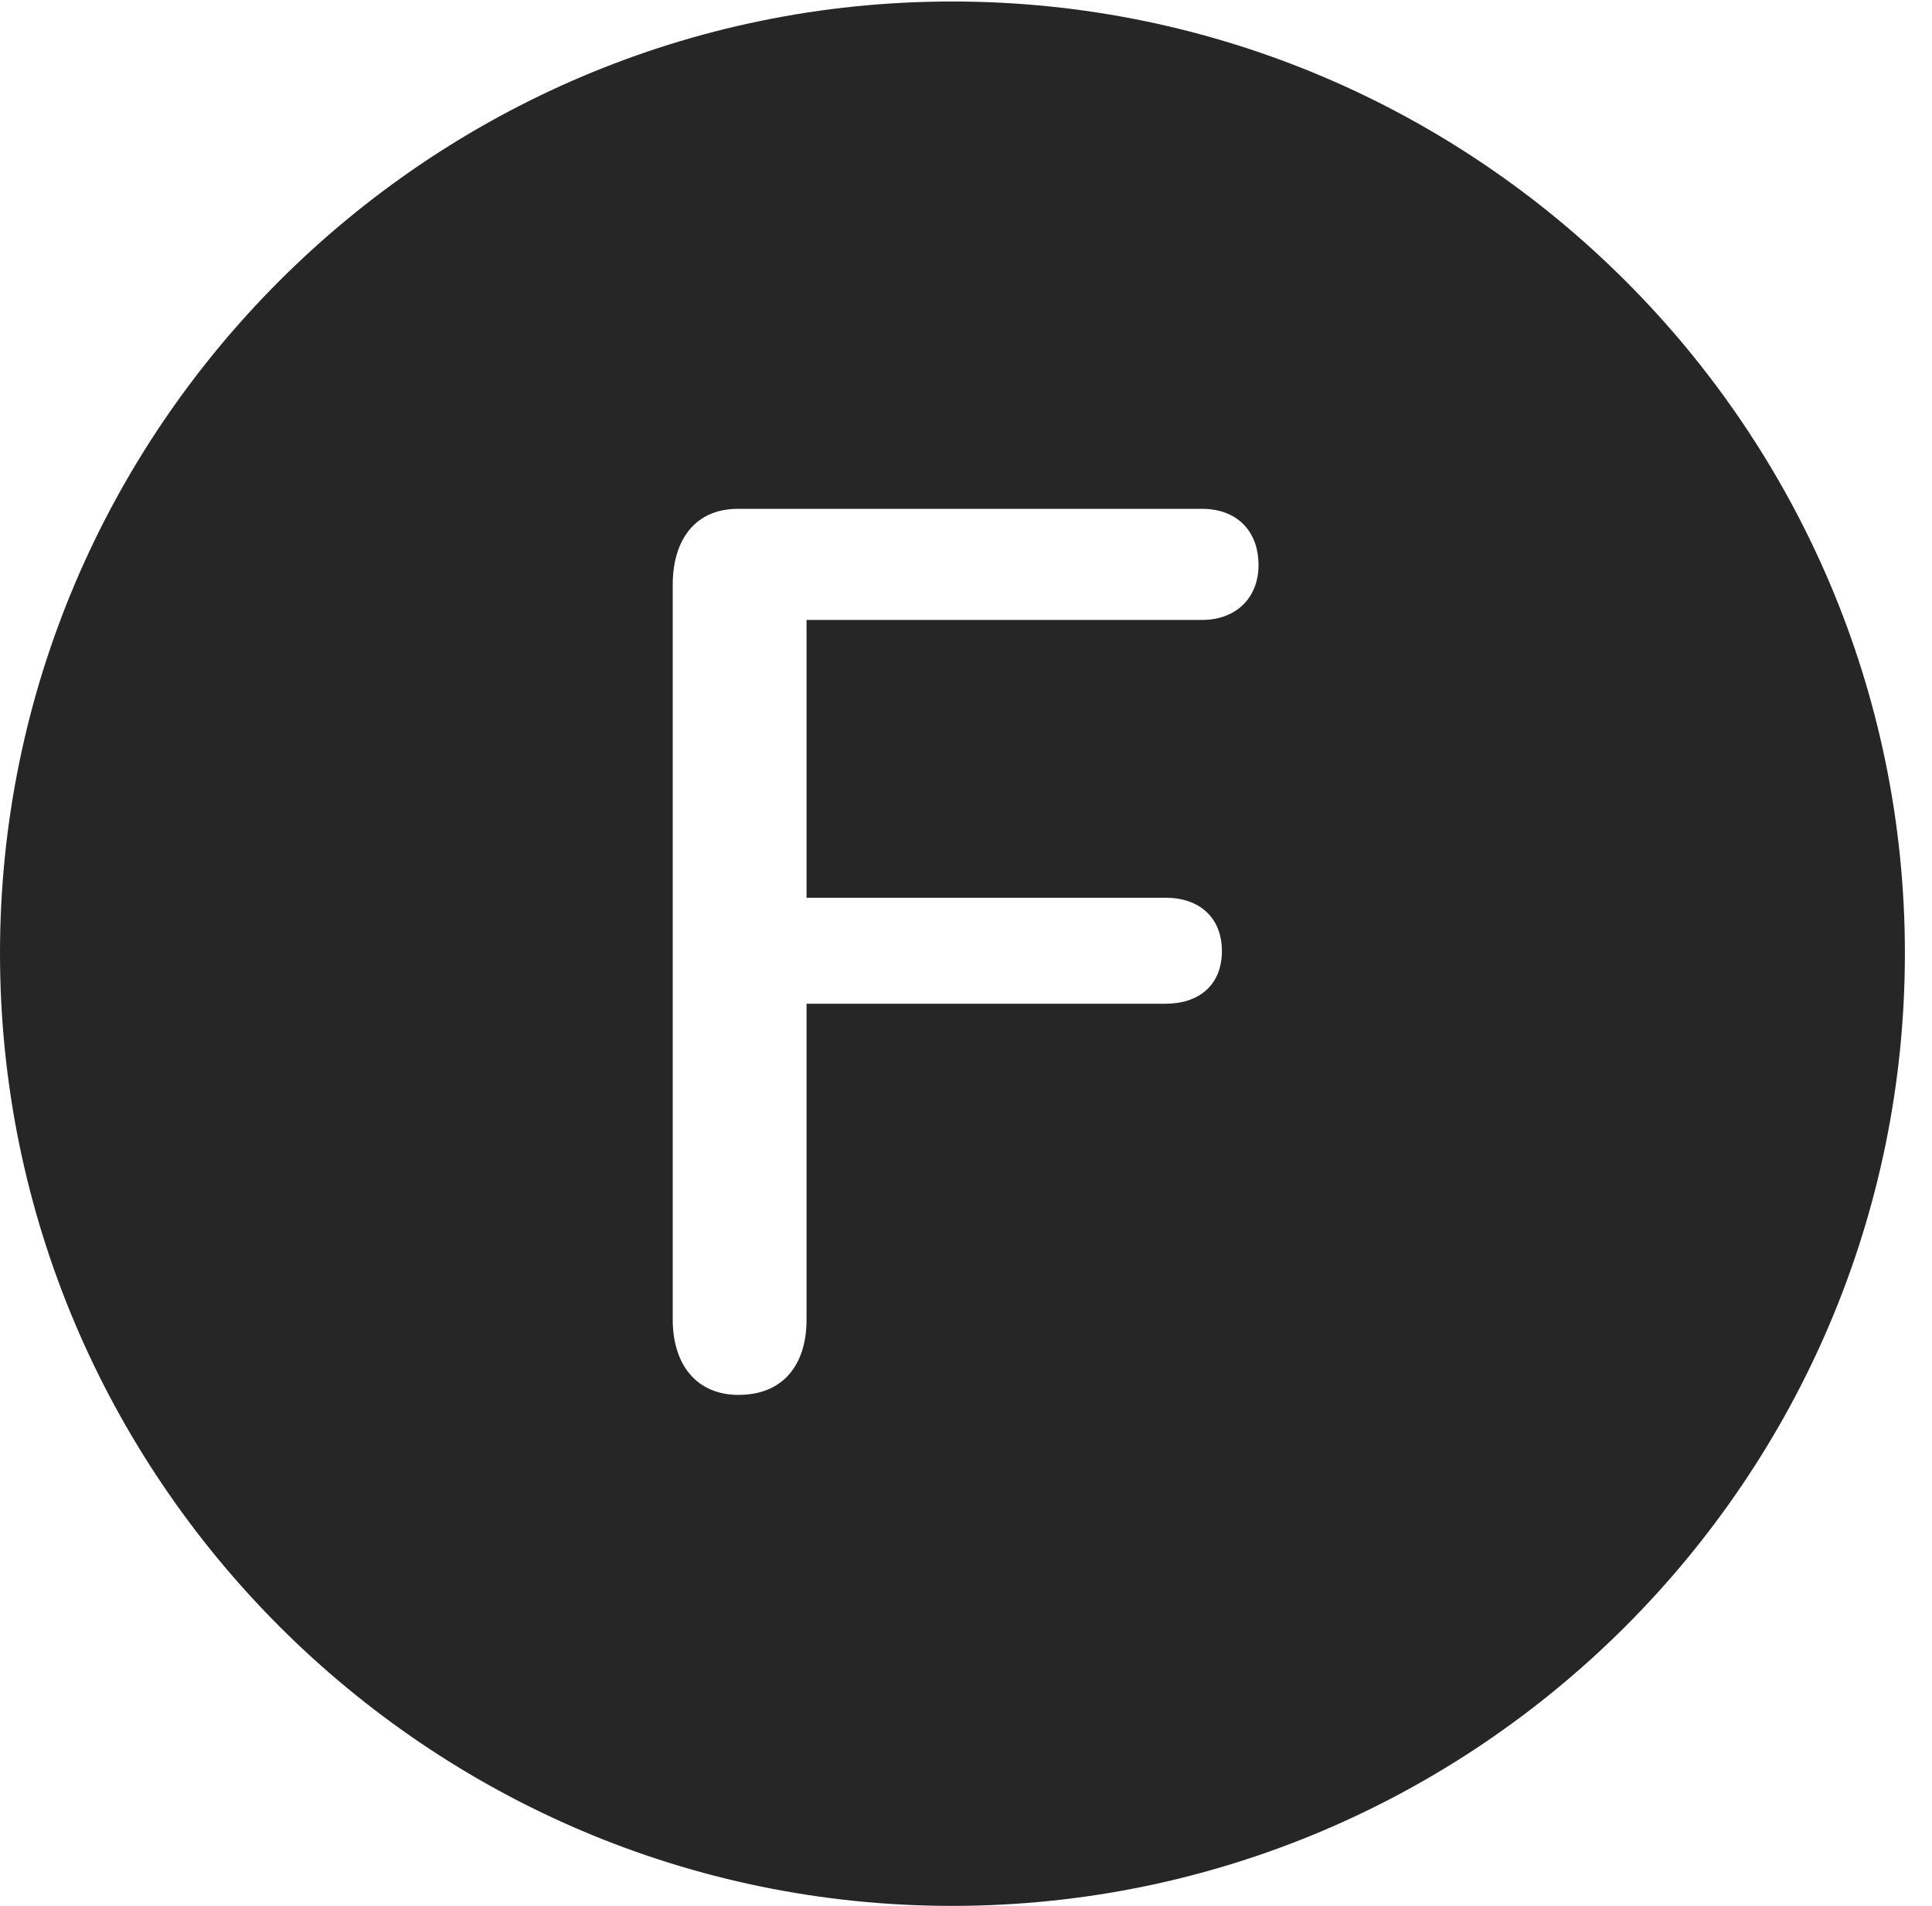 <?xml version="1.0" encoding="UTF-8"?>
<!--Generator: Apple Native CoreSVG 326-->
<!DOCTYPE svg
PUBLIC "-//W3C//DTD SVG 1.1//EN"
       "http://www.w3.org/Graphics/SVG/1.1/DTD/svg11.dtd">
<svg version="1.1" xmlns="http://www.w3.org/2000/svg" xmlns:xlink="http://www.w3.org/1999/xlink" viewBox="0 0 25.801 25.459">
 <g>
  <rect height="25.459" opacity="0" width="25.801" x="0" y="0"/>
  <path d="M25.439 12.734C25.439 19.746 19.727 25.459 12.715 25.459C5.713 25.459 0 19.746 0 12.734C0 5.732 5.713 0.02 12.715 0.02C19.727 0.02 25.439 5.732 25.439 12.734ZM9.854 6.797C9.287 6.797 8.984 7.207 8.984 7.812L8.984 17.627C8.984 18.223 9.297 18.633 9.863 18.633C10.449 18.633 10.771 18.242 10.771 17.627L10.771 13.408L15.566 13.408C16.016 13.408 16.318 13.154 16.318 12.705C16.318 12.256 16.016 11.992 15.566 11.992L10.771 11.992L10.771 8.281L16.055 8.281C16.504 8.281 16.807 7.988 16.807 7.549C16.807 7.08 16.504 6.797 16.055 6.797Z" fill="black" fill-opacity="0.85"/>
 </g>
</svg>
